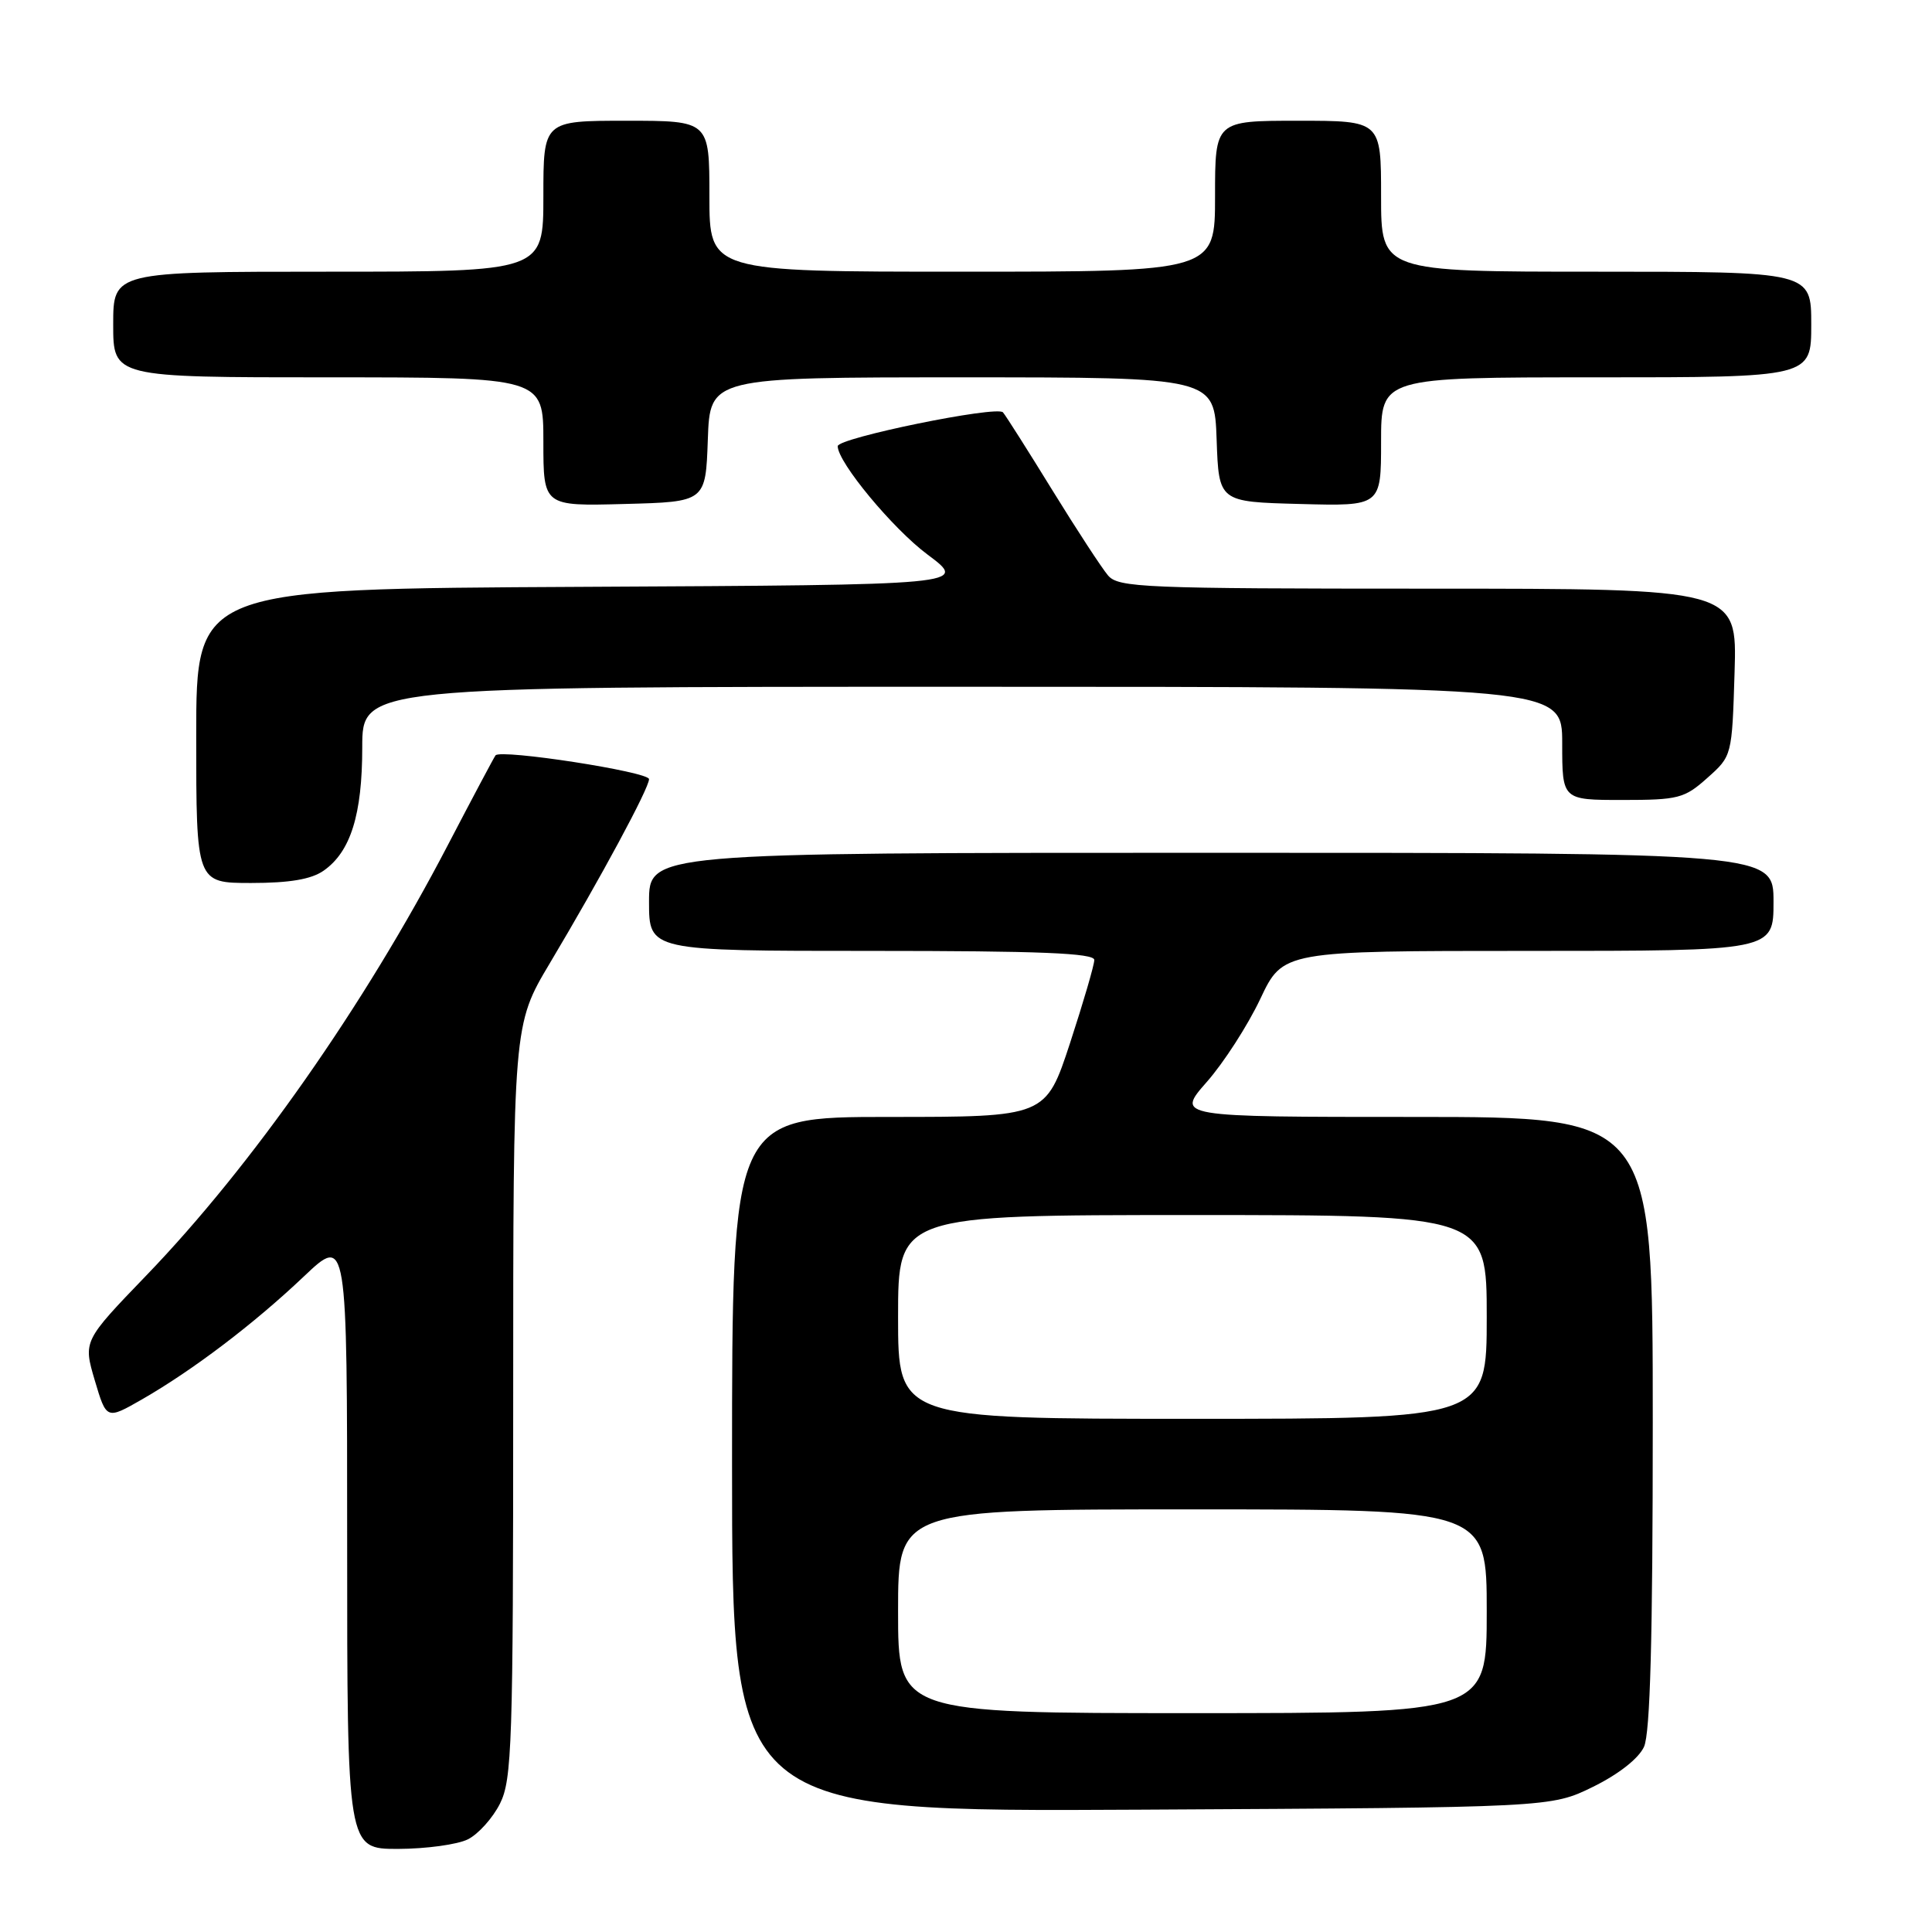 <?xml version="1.0" encoding="UTF-8" standalone="no"?>
<!DOCTYPE svg PUBLIC "-//W3C//DTD SVG 1.1//EN" "http://www.w3.org/Graphics/SVG/1.1/DTD/svg11.dtd" >
<svg xmlns="http://www.w3.org/2000/svg" xmlns:xlink="http://www.w3.org/1999/xlink" version="1.1" viewBox="0 0 256 256">
 <g >
 <path fill="currentColor"
d=" M 62.00 243.72 C 63.38 243.03 65.29 240.90 66.25 238.99 C 67.84 235.81 68.00 231.11 68.00 185.64 C 68.00 135.78 68.00 135.78 72.85 127.64 C 79.61 116.30 86.00 104.45 86.00 103.24 C 86.00 102.27 66.35 99.23 65.66 100.09 C 65.48 100.31 62.63 105.67 59.33 112.00 C 48.29 133.20 33.34 154.53 19.40 168.99 C 11.02 177.69 11.02 177.69 12.56 182.91 C 14.11 188.12 14.11 188.12 18.81 185.43 C 25.58 181.54 33.65 175.41 40.25 169.15 C 46.00 163.70 46.00 163.70 46.00 204.35 C 46.00 245.00 46.00 245.00 52.75 244.99 C 56.46 244.98 60.62 244.41 62.00 243.72 Z  M 211.09 236.76 C 214.48 235.09 217.13 233.01 217.84 231.46 C 218.66 229.65 219.00 217.08 219.00 188.45 C 219.00 148.00 219.00 148.00 187.42 148.00 C 155.83 148.00 155.83 148.00 159.90 143.37 C 162.14 140.83 165.33 135.88 166.99 132.37 C 170.00 126.00 170.00 126.00 202.50 126.00 C 235.00 126.00 235.00 126.00 235.00 119.50 C 235.00 113.00 235.00 113.00 160.50 113.00 C 86.00 113.00 86.00 113.00 86.00 119.50 C 86.00 126.00 86.00 126.00 115.50 126.00 C 137.76 126.00 145.00 126.29 145.00 127.20 C 145.00 127.86 143.55 132.81 141.79 138.20 C 138.57 148.00 138.57 148.00 117.79 148.00 C 97.00 148.00 97.00 148.00 97.00 194.04 C 97.00 240.08 97.00 240.08 151.25 239.79 C 205.50 239.50 205.50 239.50 211.09 236.76 Z  M 42.88 115.37 C 46.46 112.87 48.00 107.94 48.00 99.03 C 48.00 91.00 48.00 91.00 127.50 91.00 C 207.00 91.00 207.00 91.00 207.00 98.50 C 207.00 106.00 207.00 106.00 214.98 106.00 C 222.39 106.00 223.20 105.79 226.23 103.08 C 229.50 100.17 229.50 100.17 229.84 89.08 C 230.18 78.00 230.18 78.00 189.24 78.00 C 151.49 78.00 148.19 77.86 146.82 76.25 C 146.00 75.29 142.69 70.22 139.47 65.00 C 136.25 59.77 133.30 55.11 132.90 54.64 C 132.12 53.71 111.00 58.03 111.00 59.12 C 111.00 61.25 118.30 70.06 122.90 73.48 C 128.29 77.50 128.29 77.50 77.15 77.76 C 26.00 78.02 26.00 78.02 26.00 97.51 C 26.00 117.00 26.00 117.00 33.28 117.00 C 38.39 117.00 41.25 116.51 42.88 115.37 Z  M 93.79 58.25 C 94.08 50.00 94.08 50.00 127.50 50.00 C 160.92 50.00 160.92 50.00 161.21 58.25 C 161.50 66.50 161.50 66.50 172.25 66.78 C 183.00 67.07 183.00 67.07 183.00 58.53 C 183.00 50.00 183.00 50.00 211.50 50.00 C 240.00 50.00 240.00 50.00 240.00 43.00 C 240.00 36.00 240.00 36.00 211.50 36.00 C 183.00 36.00 183.00 36.00 183.00 26.00 C 183.00 16.00 183.00 16.00 172.00 16.00 C 161.00 16.00 161.00 16.00 161.00 26.00 C 161.00 36.00 161.00 36.00 127.50 36.00 C 94.00 36.00 94.00 36.00 94.00 26.00 C 94.00 16.00 94.00 16.00 83.00 16.00 C 72.00 16.00 72.00 16.00 72.00 26.00 C 72.00 36.00 72.00 36.00 43.50 36.00 C 15.00 36.00 15.00 36.00 15.00 43.00 C 15.00 50.00 15.00 50.00 43.50 50.00 C 72.00 50.00 72.00 50.00 72.00 58.53 C 72.00 67.07 72.00 67.07 82.75 66.78 C 93.50 66.50 93.50 66.50 93.79 58.25 Z  M 119.00 213.50 C 119.00 200.00 119.00 200.00 158.00 200.00 C 197.00 200.00 197.00 200.00 197.00 213.50 C 197.00 227.00 197.00 227.00 158.00 227.00 C 119.00 227.00 119.00 227.00 119.00 213.50 Z  M 119.00 174.50 C 119.00 161.00 119.00 161.00 158.00 161.00 C 197.00 161.00 197.00 161.00 197.00 174.50 C 197.00 188.00 197.00 188.00 158.00 188.00 C 119.00 188.00 119.00 188.00 119.00 174.50 Z "/>
</g>
</svg>